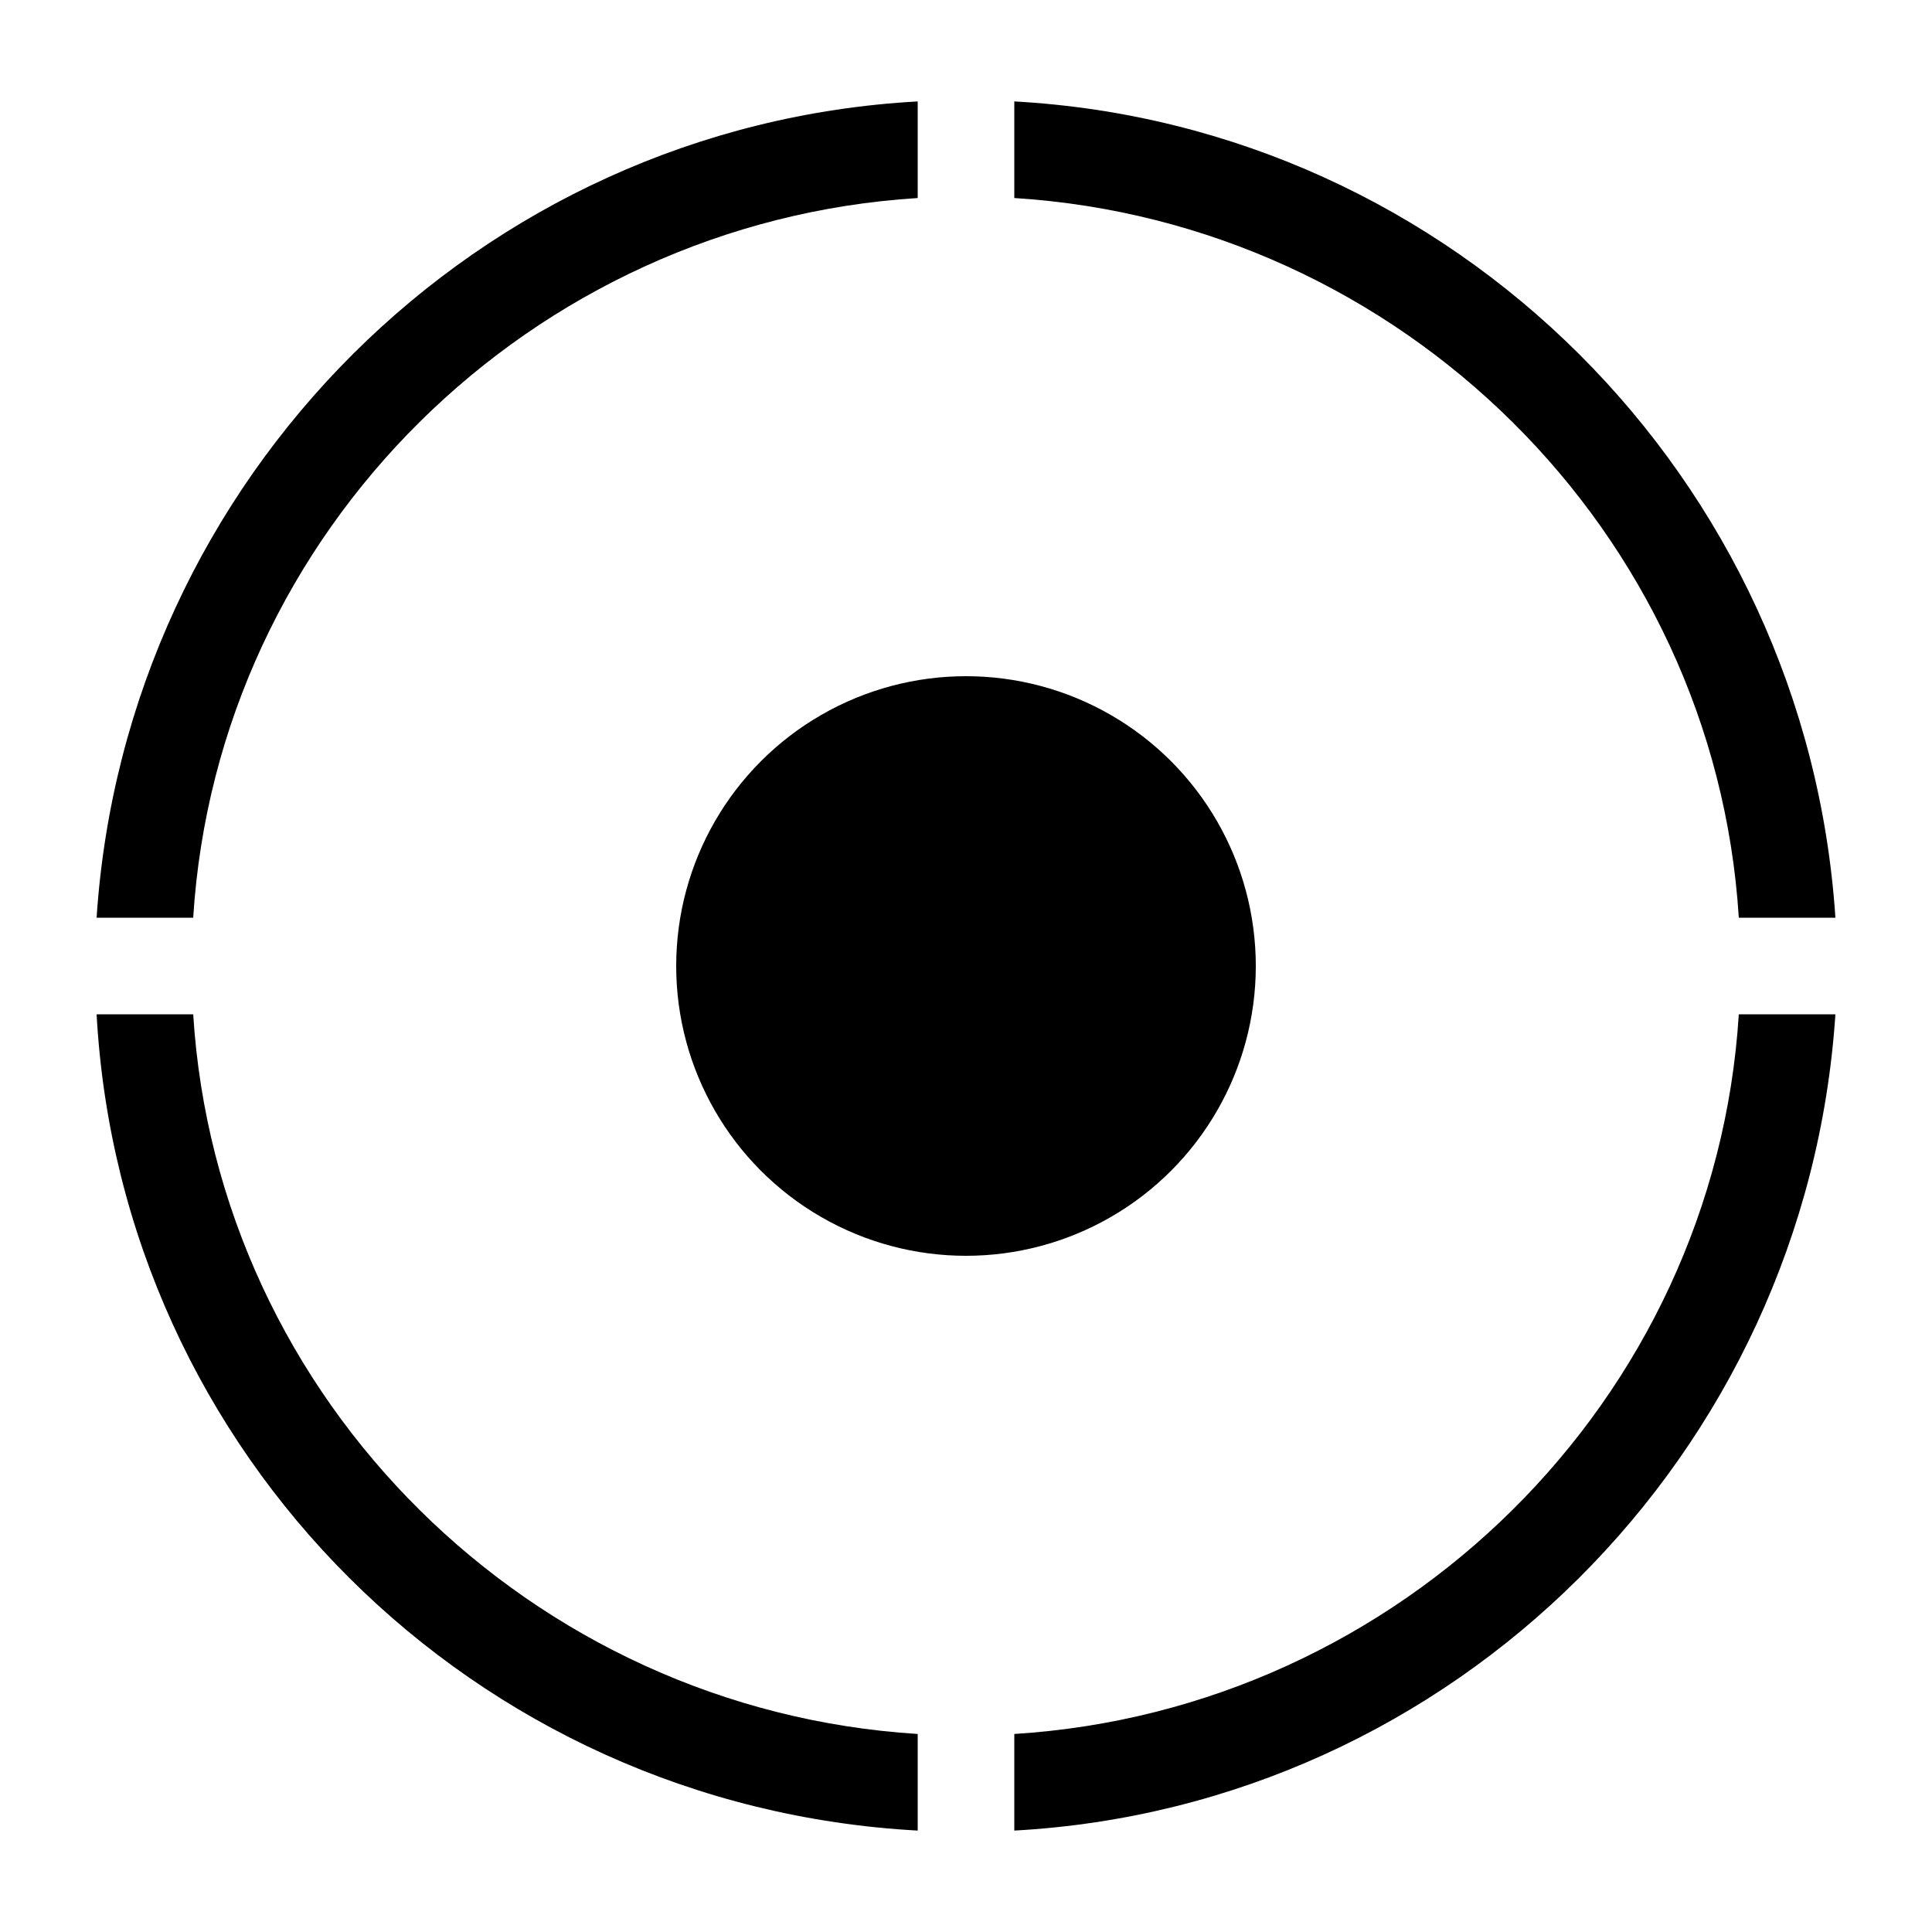 <svg xmlns="http://www.w3.org/2000/svg" height="40" viewBox="0 0 40 40"><circle cx="20" cy="20" r="6"/><path d="M4 21H2c.5 9.1 7.8 16.4 17 16.9v-2C11 35.4 4.5 29 4 21zM19 4.1v-2C9.9 2.6 2.6 9.9 2 19h2c.5-8 7-14.4 15-14.9zM36 19h2c-.6-9.1-7.9-16.4-17-16.9v2C29 4.6 35.5 11 36 19zM21 35.9v2c9.1-.5 16.4-7.8 17-16.9h-2c-.5 8-7 14.4-15 14.9z"/></svg>
